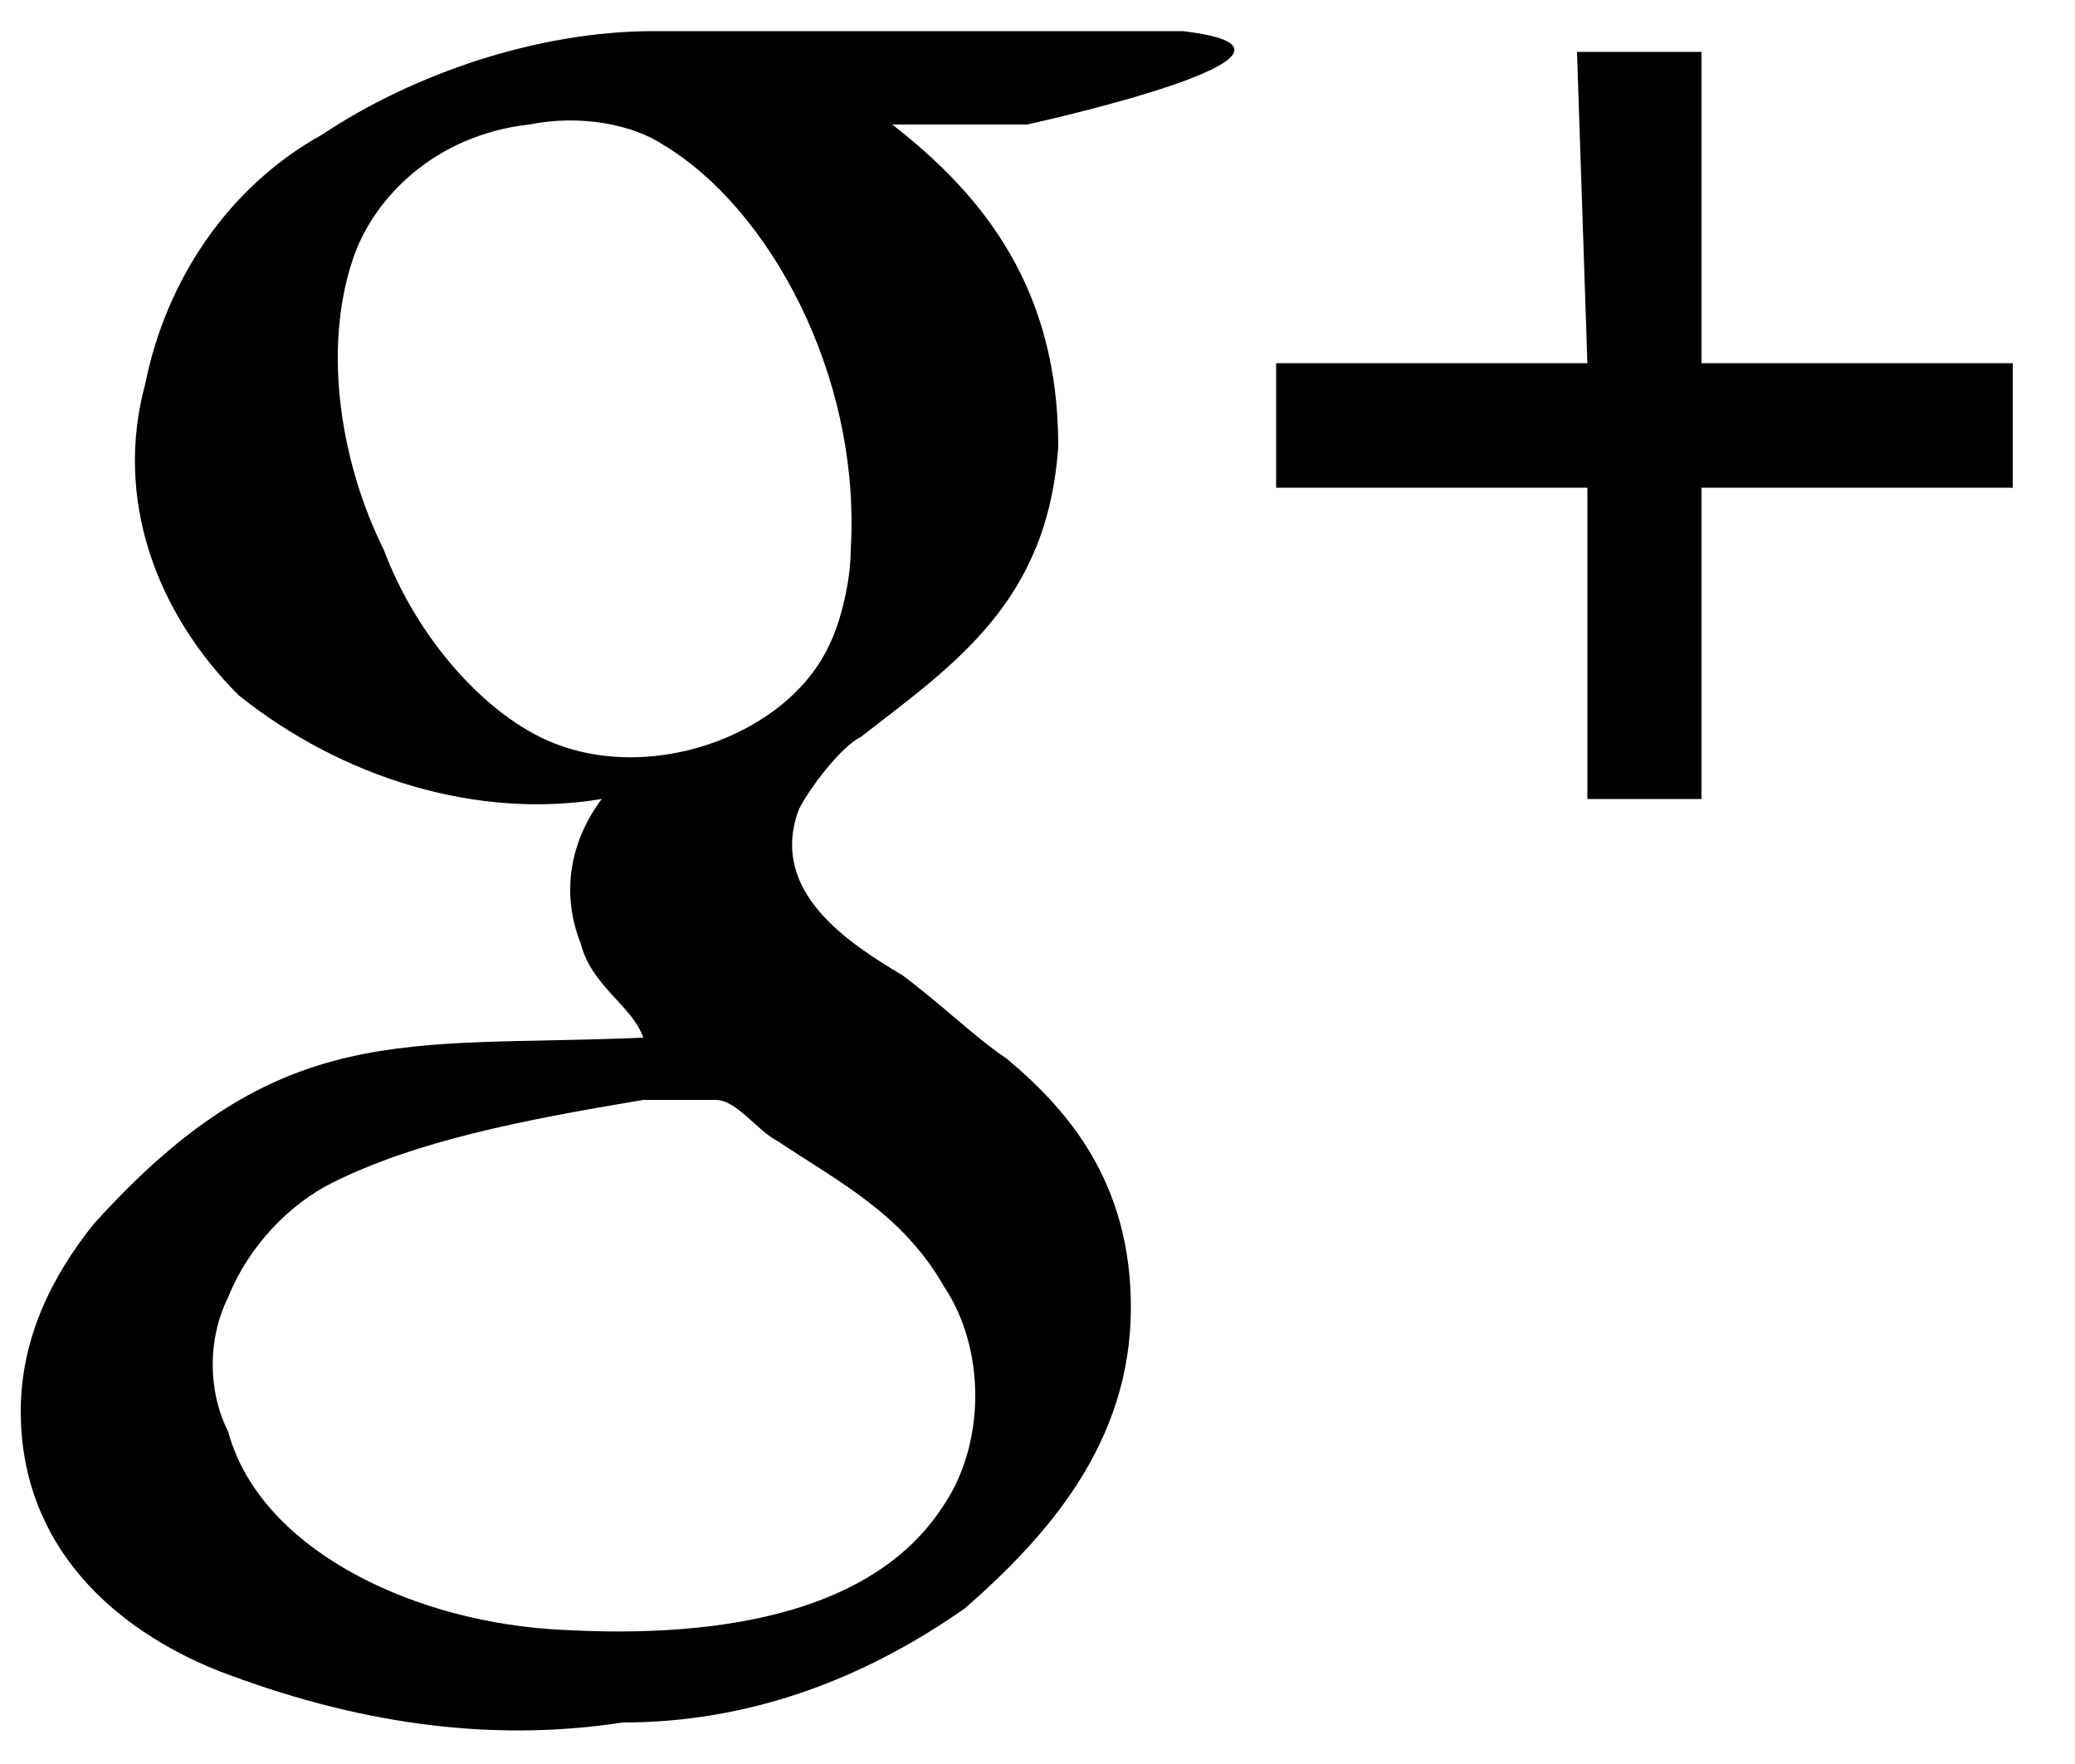 <svg xmlns="http://www.w3.org/2000/svg" viewBox="0 0 20 17"><path d="M9.9 1.2H8.6c.9.7 1.6 1.6 1.6 3.1-.1 1.5-1 2.1-1.9 2.8-.2.1-.5.5-.6.7-.3.8.5 1.3 1 1.6.4.3.7.6 1 .8.6.5 1.2 1.2 1.2 2.4 0 1.3-.8 2.2-1.6 2.9-1 .7-2.1 1.1-3.3 1.1-1.3.2-2.6 0-3.9-.5-1-.4-1.9-1.2-1.9-2.5 0-.7.3-1.3.7-1.8 1.8-2 3-1.7 5.3-1.8-.1-.3-.5-.5-.6-.9-.2-.5-.1-1 .2-1.4-1.2.2-2.5-.2-3.5-1-.8-.8-1.2-1.9-.9-3 .2-1 .8-1.9 1.7-2.4.9-.6 2.1-1 3.2-1h5.1c1.7.2-1.5.9-1.5.9zM3.4 2.5c-.3.9-.1 2 .3 2.8.3.8.9 1.5 1.5 1.8 1 .5 2.4 0 2.8-.9.1-.2.2-.6.2-.9.1-1.7-.8-3.3-1.8-3.9-.3-.2-.8-.3-1.3-.2-.9.1-1.5.7-1.7 1.3zm-.2 8.9c-.4.2-.8.6-1 1.1-.2.4-.2.9 0 1.3.3 1.1 1.7 1.8 3.1 1.9 1.5.1 3.1-.1 3.8-1.2.4-.6.4-1.5 0-2.1-.4-.7-1-1-1.6-1.4-.2-.1-.4-.4-.6-.4h-.7c-1.2.2-2.2.4-3 .8zM15.2.5h1.2v3h3v1.2h-3v3h-1.1v-3h-3V3.5h3l-.1-3z"/></svg>